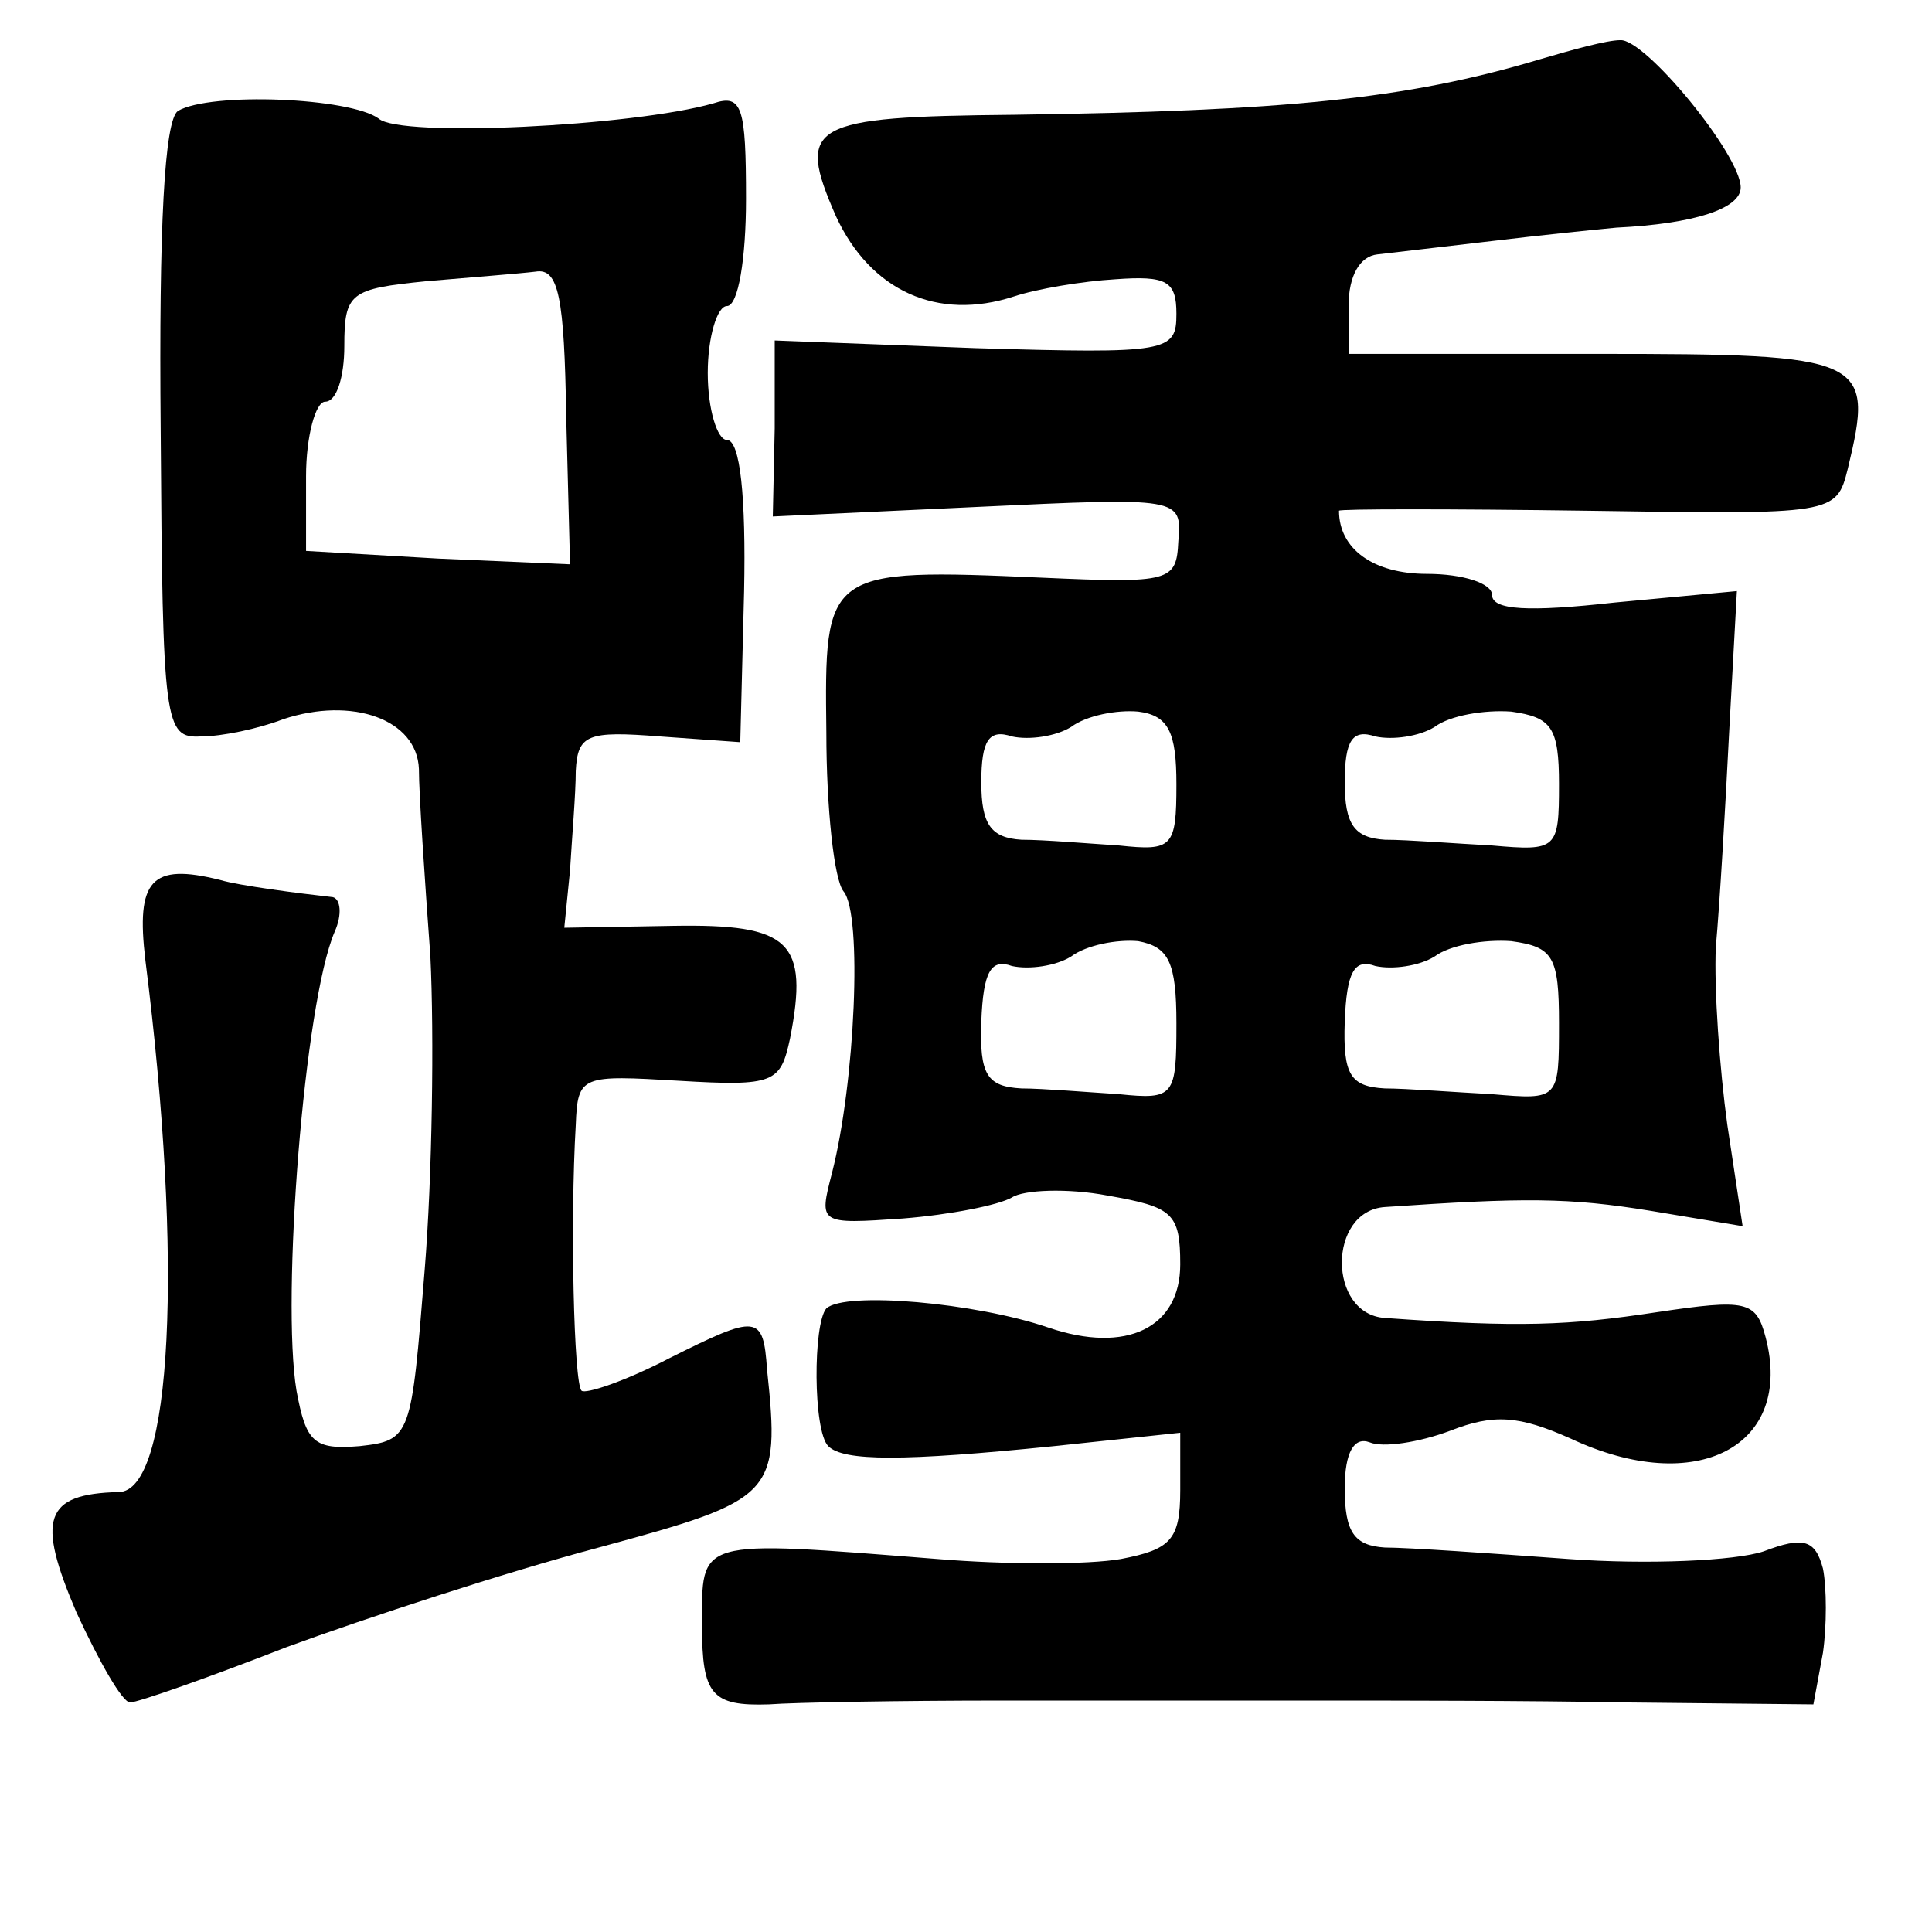 <?xml version="1.0" standalone="no"?>
<!DOCTYPE svg PUBLIC "-//W3C//DTD SVG 20010904//EN"
 "http://www.w3.org/TR/2001/REC-SVG-20010904/DTD/svg10.dtd">
<svg version="1.0" xmlns="http://www.w3.org/2000/svg"
 width="101pt" height="101pt" viewBox="0 0 101 101"
 preserveAspectRatio="xMidYMid meet">
<g transform="translate(0,101) scale(0.1,-0.1)"
fill="#000000" stroke="none">
<path d="M805 979 c-70 -21 -134 -27 -275 -29 -107 -1 -114 -5 -93 -53 18 -39
53 -55 93 -42 12 4 36 8 53 9 27 2 32 -1 32 -18 0 -20 -4 -21 -105 -18 l-105
4 0 -46 -1 -46 107 5 c106 5 107 5 105 -18 -1 -21 -4 -22 -71 -19 -114 5 -114
4 -113 -81 0 -39 4 -77 9 -83 10 -12 6 -100 -6 -147 -7 -27 -7 -27 37 -24 25
2 50 7 57 11 6 4 29 5 50 1 34 -6 38 -9 38 -36 0 -33 -28 -47 -69 -33 -38 13
-106 19 -116 10 -7 -8 -7 -64 1 -72 8 -8 39 -8 118 0 l66 7 0 -30 c0 -26 -5
-31 -31 -36 -17 -3 -60 -3 -96 0 -127 10 -123 11 -123 -35 0 -36 5 -42 35 -41
13 1 68 2 123 2 55 0 129 0 165 0 36 0 108 0 161 -1 l97 -1 5 27 c2 14 2 34 0
44 -4 15 -10 17 -31 9 -15 -5 -61 -7 -102 -4 -41 3 -84 6 -96 6 -16 1 -21 8
-21 31 0 19 5 27 13 24 7 -3 26 0 42 6 23 9 36 8 63 -4 66 -31 117 -4 102 53
-5 19 -10 20 -57 13 -46 -7 -72 -8 -142 -3 -30 2 -30 56 0 58 73 5 96 5 139
-2 l48 -8 -8 53 c-4 29 -7 71 -6 93 2 22 5 73 7 113 l4 73 -64 -6 c-45 -5 -64
-4 -64 4 0 6 -15 11 -34 11 -28 0 -46 13 -46 33 0 1 58 1 130 0 129 -2 130 -2
136 22 14 58 10 60 -131 60 l-130 0 0 25 c0 16 6 26 15 27 8 1 35 4 60 7 25 3
54 6 65 7 41 2 65 10 65 21 0 17 -50 78 -63 77 -7 0 -25 -5 -42 -10z m-190
-379 c0 -33 -2 -35 -30 -32 -16 1 -39 3 -51 3 -16 1 -21 8 -21 30 0 22 4 28
16 24 9 -2 23 0 31 5 8 6 24 9 35 8 16 -2 20 -11 20 -38z m200 0 c0 -34 -1
-35 -35 -32 -19 1 -44 3 -56 3 -16 1 -21 8 -21 30 0 22 4 28 16 24 9 -2 23 0
31 5 8 6 26 9 40 8 21 -3 25 -8 25 -38z m-200 -125 c0 -38 -1 -40 -30 -37 -16
1 -40 3 -51 3 -18 1 -22 7 -21 35 1 26 5 33 16 29 9 -2 23 0 31 5 8 6 24 9 35
8 16 -3 20 -11 20 -43z m200 0 c0 -40 0 -40 -35 -37 -19 1 -45 3 -56 3 -18 1
-22 7 -21 35 1 26 5 33 16 29 9 -2 23 0 31 5 8 6 26 9 40 8 22 -3 25 -8 25
-43z"/>
<path d="M93 952 c-7 -5 -10 -60 -9 -167 1 -154 2 -161 21 -160 11 0 30 4 43
9 36 12 70 0 71 -26 0 -13 3 -57 6 -98 2 -41 1 -115 -3 -164 -7 -87 -7 -89
-34 -92 -24 -2 -28 2 -33 29 -8 48 4 203 20 240 4 9 3 17 -1 18 -18 2 -49 6
-59 9 -36 9 -44 0 -39 -42 20 -158 14 -278 -14 -278 -39 -1 -43 -14 -22 -63
12 -26 24 -47 28 -47 4 0 41 13 82 29 41 15 114 39 163 52 92 25 95 27 88 93
-2 29 -5 29 -51 6 -23 -12 -44 -19 -46 -17 -4 4 -6 88 -3 139 1 26 3 26 54 23
50 -3 53 -1 58 22 10 51 0 60 -61 59 l-57 -1 3 30 c1 17 3 40 3 52 1 19 6 21
44 18 l42 -3 2 79 c1 49 -2 79 -9 79 -5 0 -10 16 -10 35 0 19 5 35 10 35 6 0
10 25 10 56 0 48 -2 55 -17 50 -42 -12 -164 -18 -175 -8 -15 11 -88 14 -105 4z
m203 -160 l2 -77 -69 3 -69 4 0 39 c0 21 5 39 10 39 6 0 10 13 10 29 0 28 3
30 43 34 23 2 49 4 57 5 12 2 15 -13 16 -76z"/>
</g>
</svg>
